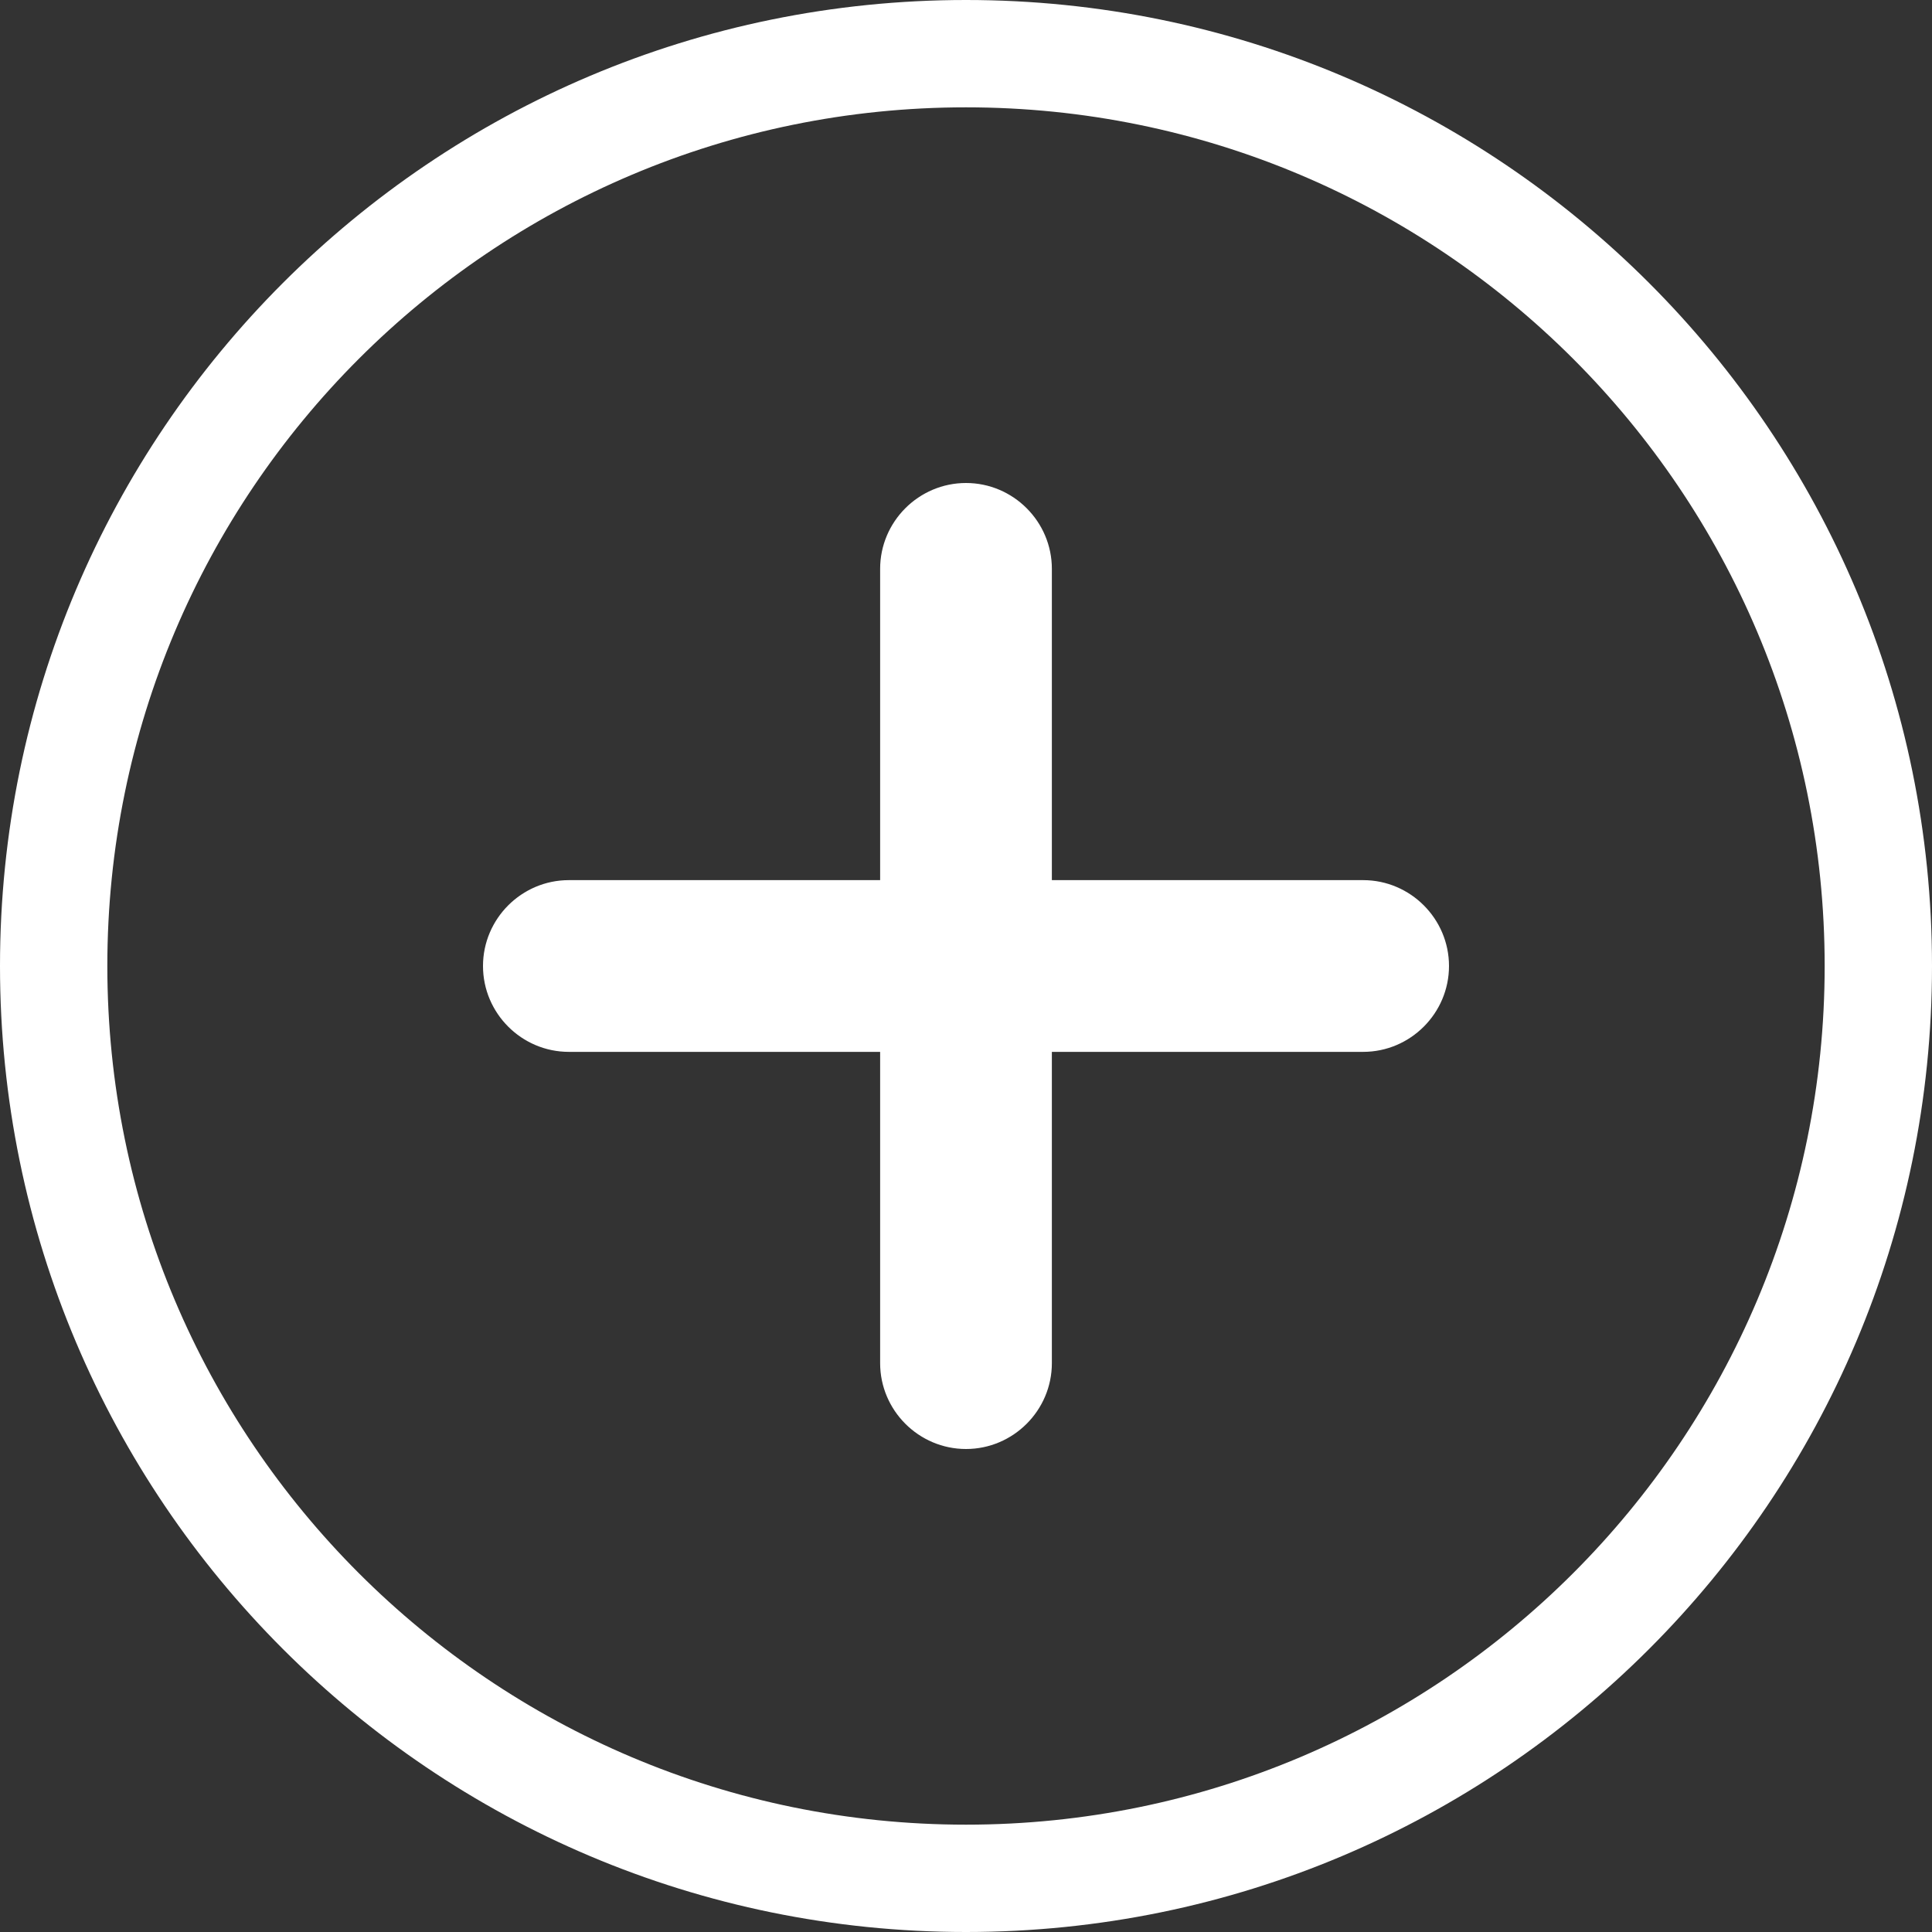 <?xml version="1.0" encoding="UTF-8" standalone="no"?>
<svg width="90px" height="90px" viewBox="0 0 90 90" version="1.1" xmlns="http://www.w3.org/2000/svg" xmlns:xlink="http://www.w3.org/1999/xlink" xmlns:sketch="http://www.bohemiancoding.com/sketch/ns">
    <rect x="0" y="0" width="90" height="90" fill="#333333" stroke="none"/>
    <!-- Generator: Sketch 3.3.2 (12043) - http://www.bohemiancoding.com/sketch -->
    <title>Shape</title>
    <desc>Created with Sketch.</desc>
    <defs></defs>
    <g id="Page-1" stroke="none" stroke-width="1" fill="none" fill-rule="evenodd" sketch:type="MSPage">
        <path d="M45,0 C20.147,0 0,20.147 0,45 C0,69.852 20.147,90 45,90 C69.852,90 90,69.852 90,45 C90,20.147 69.852,0 45,0 L45,0 Z M45,85 C22.908,85 5,67.091 5,45 C5,22.908 22.908,5 45,5 C67.091,5 85,22.908 85,45 C85,67.091 67.091,85 45,85 Z M49,41 L49,26.5 C49,24.299 47.201,22.5 45,22.5 C42.799,22.5 41,24.299 41,26.5 L41,41 L26.5,41 C24.299,41 22.5,42.799 22.5,45 C22.5,47.201 24.299,49 26.5,49 L41,49 L41,63.5 C41,65.701 42.799,67.5 45,67.5 C47.201,67.5 49,65.701 49,63.5 L49,49 L63.5,49 C65.701,49 67.5,47.201 67.5,45 C67.5,42.799 65.701,41 63.5,41 L49,41 Z" id="Shape" fill="#ffffff" sketch:type="MSShapeGroup"></path>
    </g>
</svg>